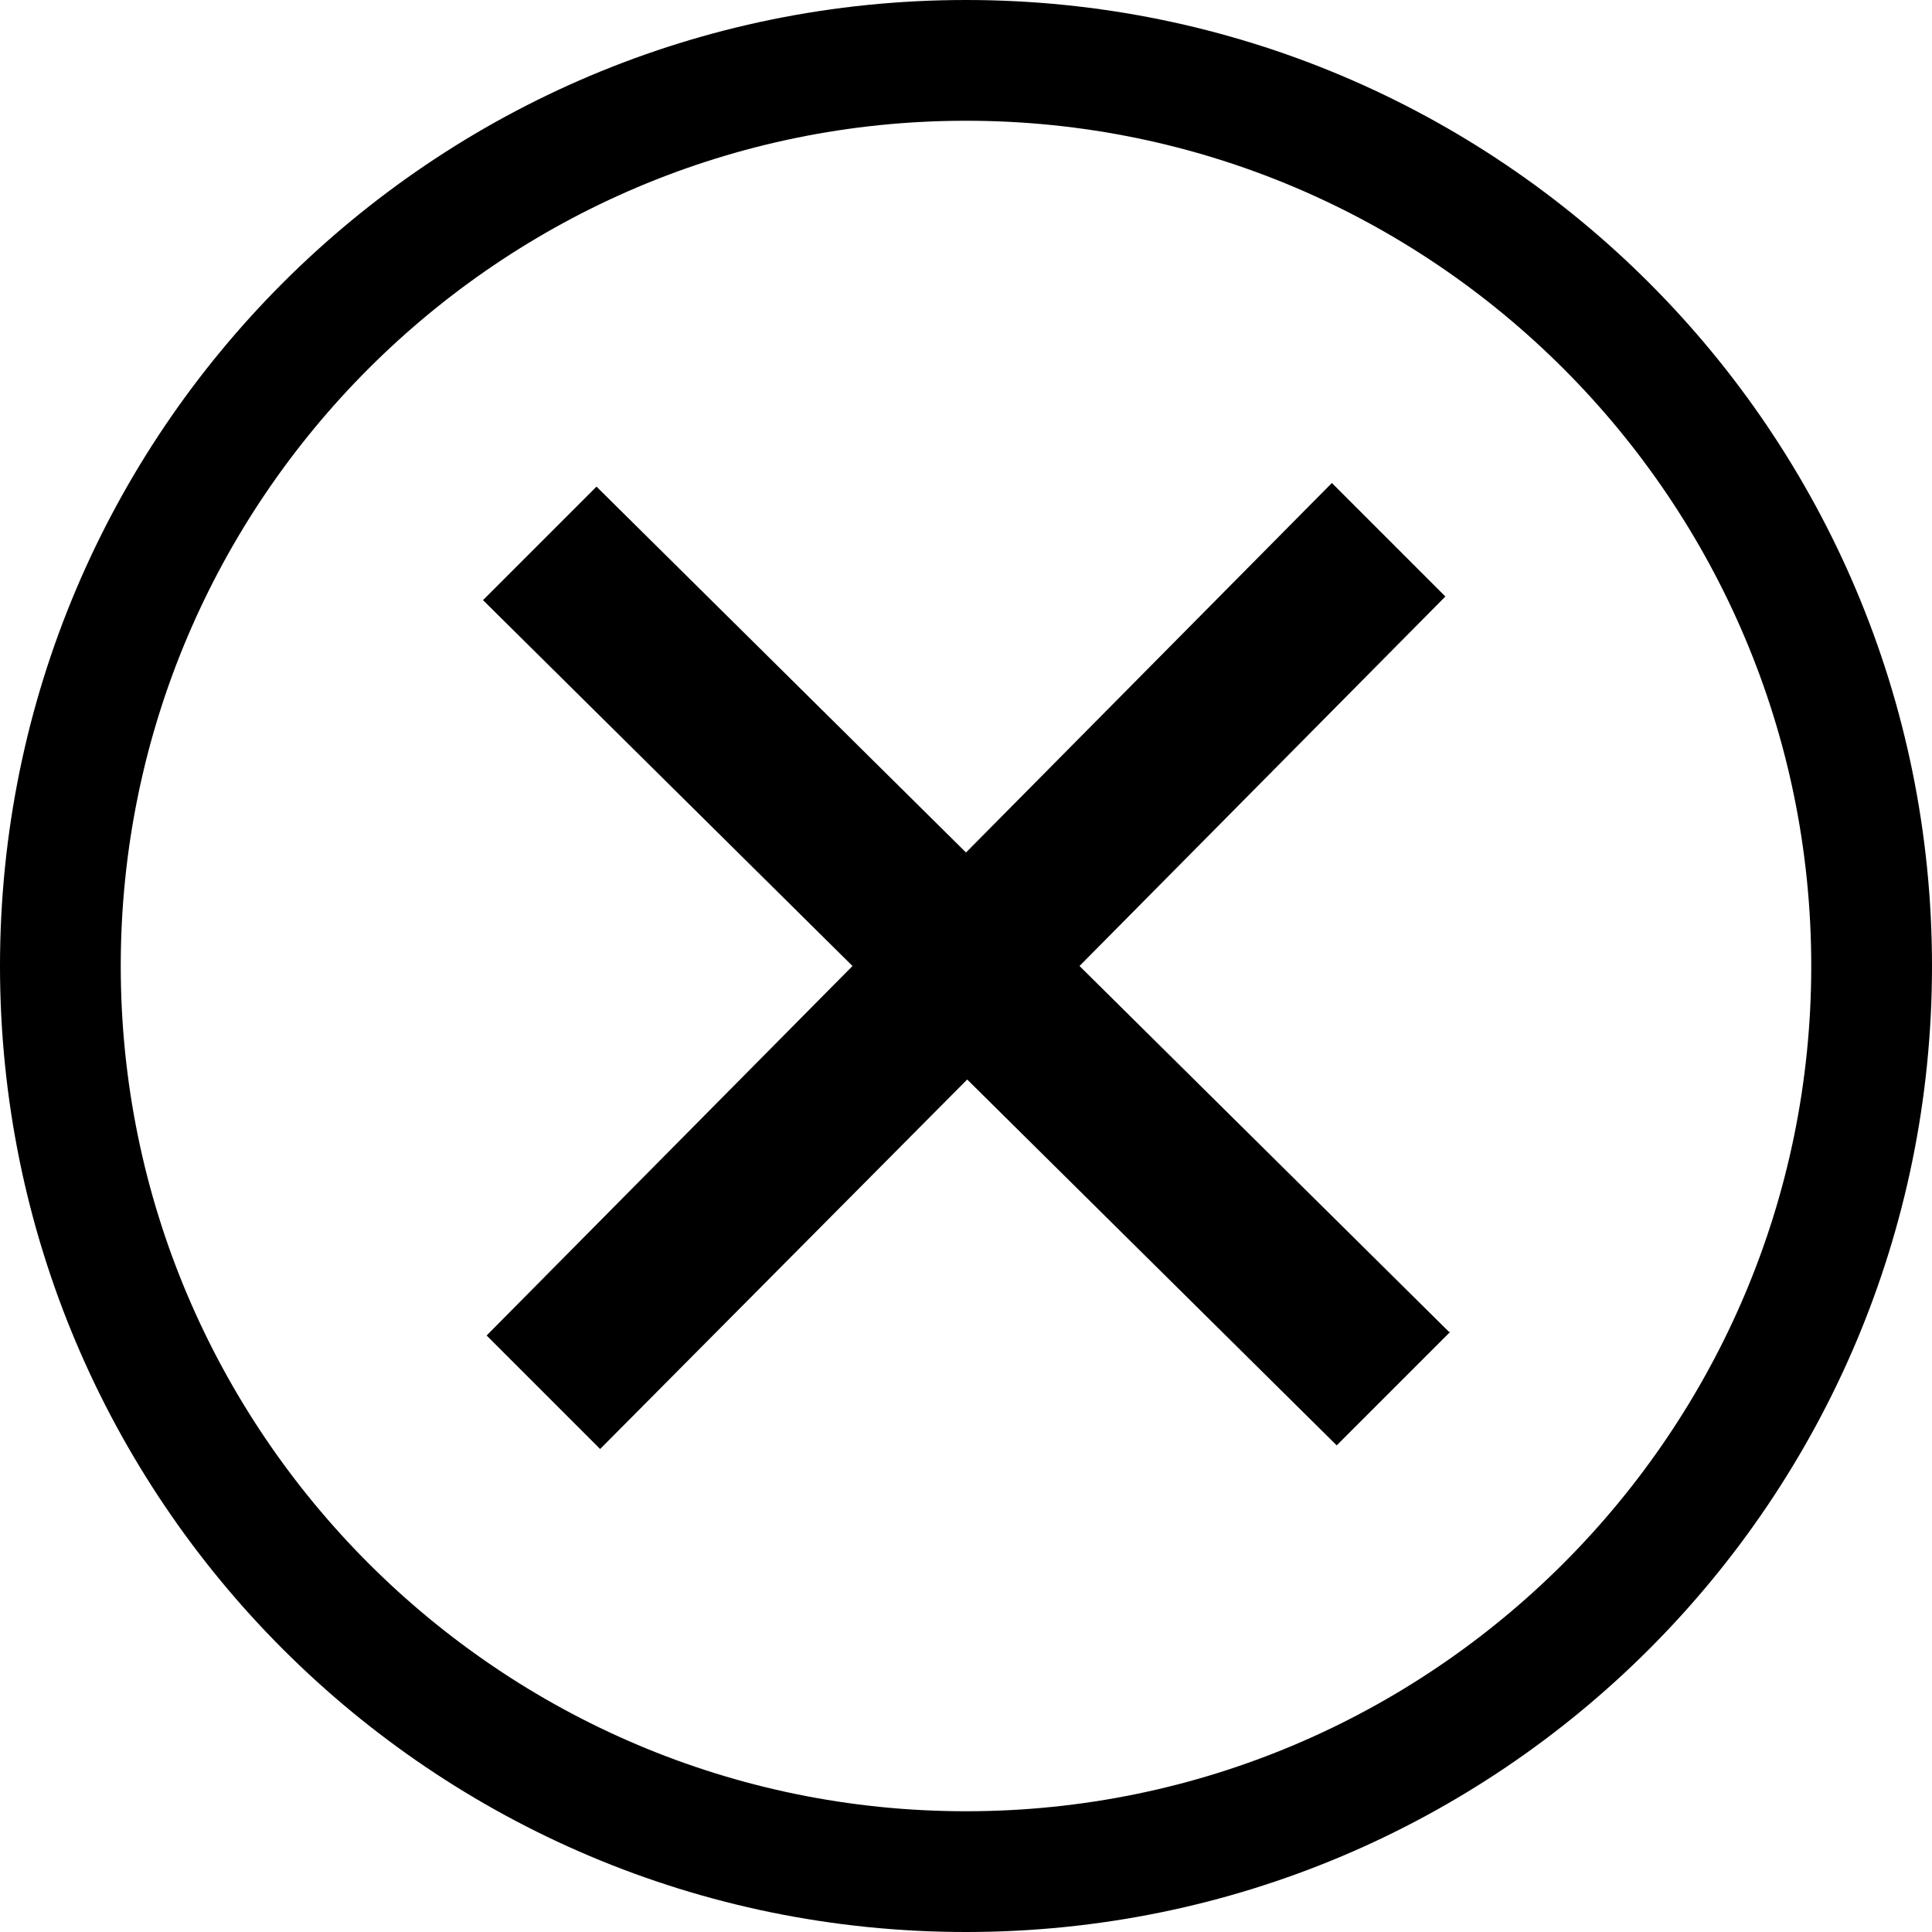 <svg xmlns="http://www.w3.org/2000/svg" width="16" height="16" viewBox="0 0 16 16"><path d="M15,8c0-3.86-3.14-7-7-7S1,4.14,1,8s3.14,7,7,7,7-3.14,7-7Zm1,0C16,3.58,12.42,0,8,0S0,3.58,0,8s3.58,8,8,8,8-3.58,8-8Zm-4,3.03l-3.06-3.03,3.03-3.06-.94-.94-3.03,3.06-3.06-3.03-.94,.94,3.06,3.03-3.03,3.06,.94,.94,3.04-3.06,3.06,3.03,.94-.94Z" fill-rule="evenodd"/></svg>
